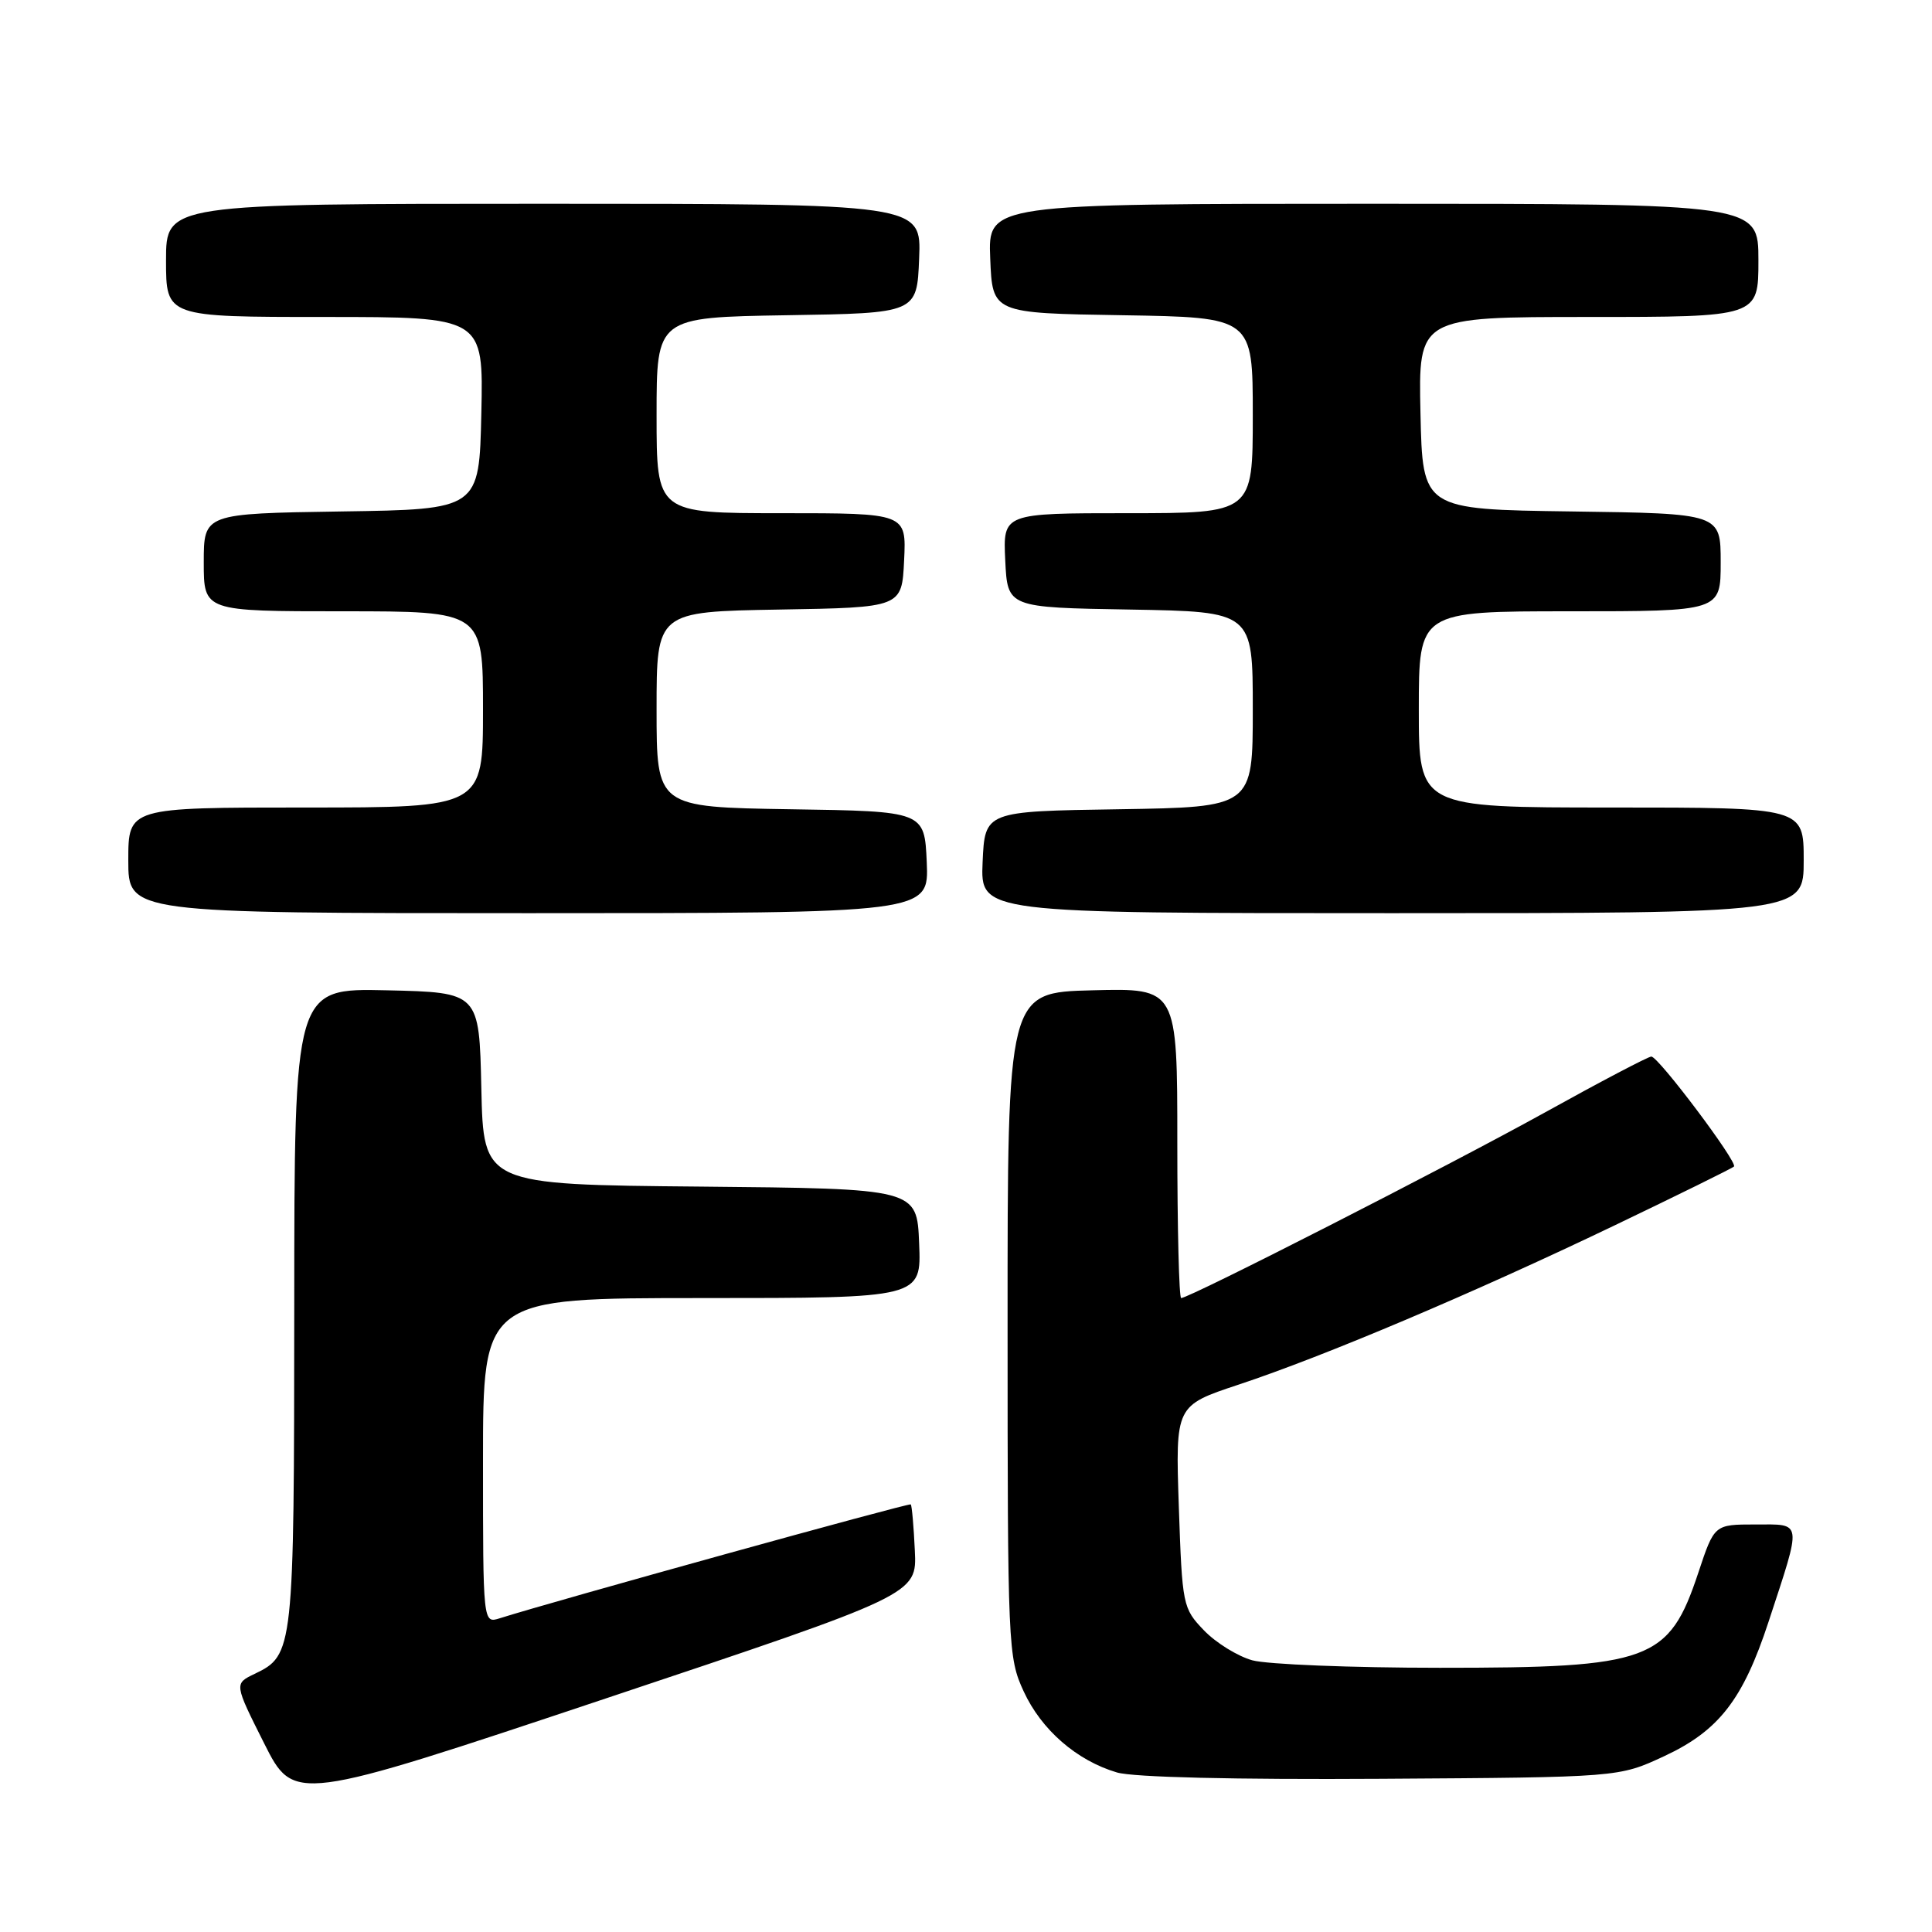 <?xml version="1.0" encoding="UTF-8" standalone="no"?>
<!DOCTYPE svg PUBLIC "-//W3C//DTD SVG 1.1//EN" "http://www.w3.org/Graphics/SVG/1.1/DTD/svg11.dtd" >
<svg xmlns="http://www.w3.org/2000/svg" xmlns:xlink="http://www.w3.org/1999/xlink" version="1.1" viewBox="0 0 256 256">
 <g >
 <path fill="currentColor"
d=" M 121.22 205.45 C 121.07 202.24 120.83 199.49 120.68 199.34 C 120.45 199.12 73.34 212.17 66.22 214.43 C 64.00 215.13 64.00 215.13 64.00 193.57 C 64.00 172.00 64.00 172.00 93.04 172.00 C 122.09 172.00 122.09 172.00 121.79 164.75 C 121.50 157.50 121.50 157.50 92.78 157.23 C 64.06 156.97 64.06 156.97 63.78 144.23 C 63.50 131.50 63.50 131.50 51.25 131.22 C 39.00 130.94 39.00 130.94 38.99 173.22 C 38.97 218.76 38.91 219.32 33.73 221.80 C 31.03 223.10 31.03 223.10 34.99 230.98 C 38.95 238.86 38.95 238.86 80.22 225.07 C 121.50 211.28 121.50 211.28 121.22 205.45 Z  M 220.50 232.71 C 227.76 229.33 230.95 225.22 234.34 214.90 C 238.80 201.31 238.89 202.00 232.60 202.00 C 227.16 202.00 227.16 202.00 225.04 208.38 C 221.14 220.11 218.71 221.00 190.78 220.99 C 179.08 220.99 167.90 220.54 165.94 220.00 C 163.99 219.46 161.10 217.67 159.52 216.02 C 156.72 213.10 156.65 212.74 156.20 199.64 C 155.75 186.25 155.75 186.25 164.12 183.47 C 175.47 179.71 195.15 171.38 213.86 162.41 C 222.38 158.32 229.54 154.80 229.76 154.57 C 230.30 154.04 219.75 140.00 218.81 140.00 C 218.40 140.00 212.02 143.35 204.63 147.45 C 191.89 154.50 157.61 172.00 156.51 172.00 C 156.23 172.00 156.00 162.76 156.00 151.47 C 156.00 130.93 156.00 130.93 144.75 131.22 C 133.50 131.50 133.50 131.50 133.51 175.50 C 133.51 218.24 133.57 219.63 135.64 224.11 C 137.99 229.22 142.68 233.29 148.00 234.86 C 150.15 235.50 163.67 235.82 183.00 235.70 C 214.50 235.50 214.50 235.50 220.50 232.71 Z  M 122.80 114.25 C 122.50 107.50 122.50 107.50 104.75 107.23 C 87.00 106.95 87.00 106.95 87.00 94.00 C 87.00 81.05 87.00 81.05 103.25 80.77 C 119.50 80.50 119.50 80.50 119.80 74.25 C 120.10 68.00 120.10 68.00 103.55 68.00 C 87.00 68.00 87.00 68.00 87.00 55.02 C 87.00 42.05 87.00 42.05 104.25 41.77 C 121.50 41.50 121.50 41.50 121.79 34.25 C 122.09 27.00 122.09 27.00 72.04 27.00 C 22.00 27.00 22.00 27.00 22.00 34.50 C 22.00 42.00 22.00 42.00 43.03 42.00 C 64.06 42.00 64.06 42.00 63.78 54.75 C 63.50 67.50 63.50 67.50 45.25 67.77 C 27.00 68.05 27.00 68.05 27.00 74.52 C 27.00 81.00 27.00 81.00 45.50 81.00 C 64.00 81.00 64.00 81.00 64.00 94.00 C 64.00 107.00 64.00 107.00 40.50 107.00 C 17.00 107.00 17.00 107.00 17.00 114.00 C 17.00 121.00 17.00 121.00 70.05 121.00 C 123.09 121.00 123.09 121.00 122.80 114.25 Z  M 239.00 114.00 C 239.00 107.00 239.00 107.00 213.50 107.00 C 188.00 107.00 188.00 107.00 188.00 94.00 C 188.00 81.00 188.00 81.00 208.00 81.00 C 228.00 81.00 228.00 81.00 228.00 74.52 C 228.00 68.04 228.00 68.04 208.25 67.77 C 188.50 67.50 188.50 67.50 188.22 54.75 C 187.94 42.00 187.94 42.00 210.47 42.00 C 233.00 42.00 233.00 42.00 233.00 34.50 C 233.00 27.00 233.00 27.00 181.96 27.00 C 130.91 27.00 130.91 27.00 131.21 34.25 C 131.50 41.50 131.50 41.50 148.75 41.77 C 166.00 42.05 166.00 42.05 166.00 55.02 C 166.00 68.00 166.00 68.00 149.45 68.00 C 132.90 68.00 132.90 68.00 133.20 74.25 C 133.50 80.50 133.50 80.50 149.75 80.77 C 166.00 81.05 166.00 81.05 166.00 94.00 C 166.00 106.95 166.00 106.95 148.25 107.23 C 130.50 107.50 130.50 107.50 130.20 114.25 C 129.91 121.00 129.91 121.00 184.45 121.00 C 239.00 121.00 239.00 121.00 239.00 114.00 Z "/>
</g>
</svg>